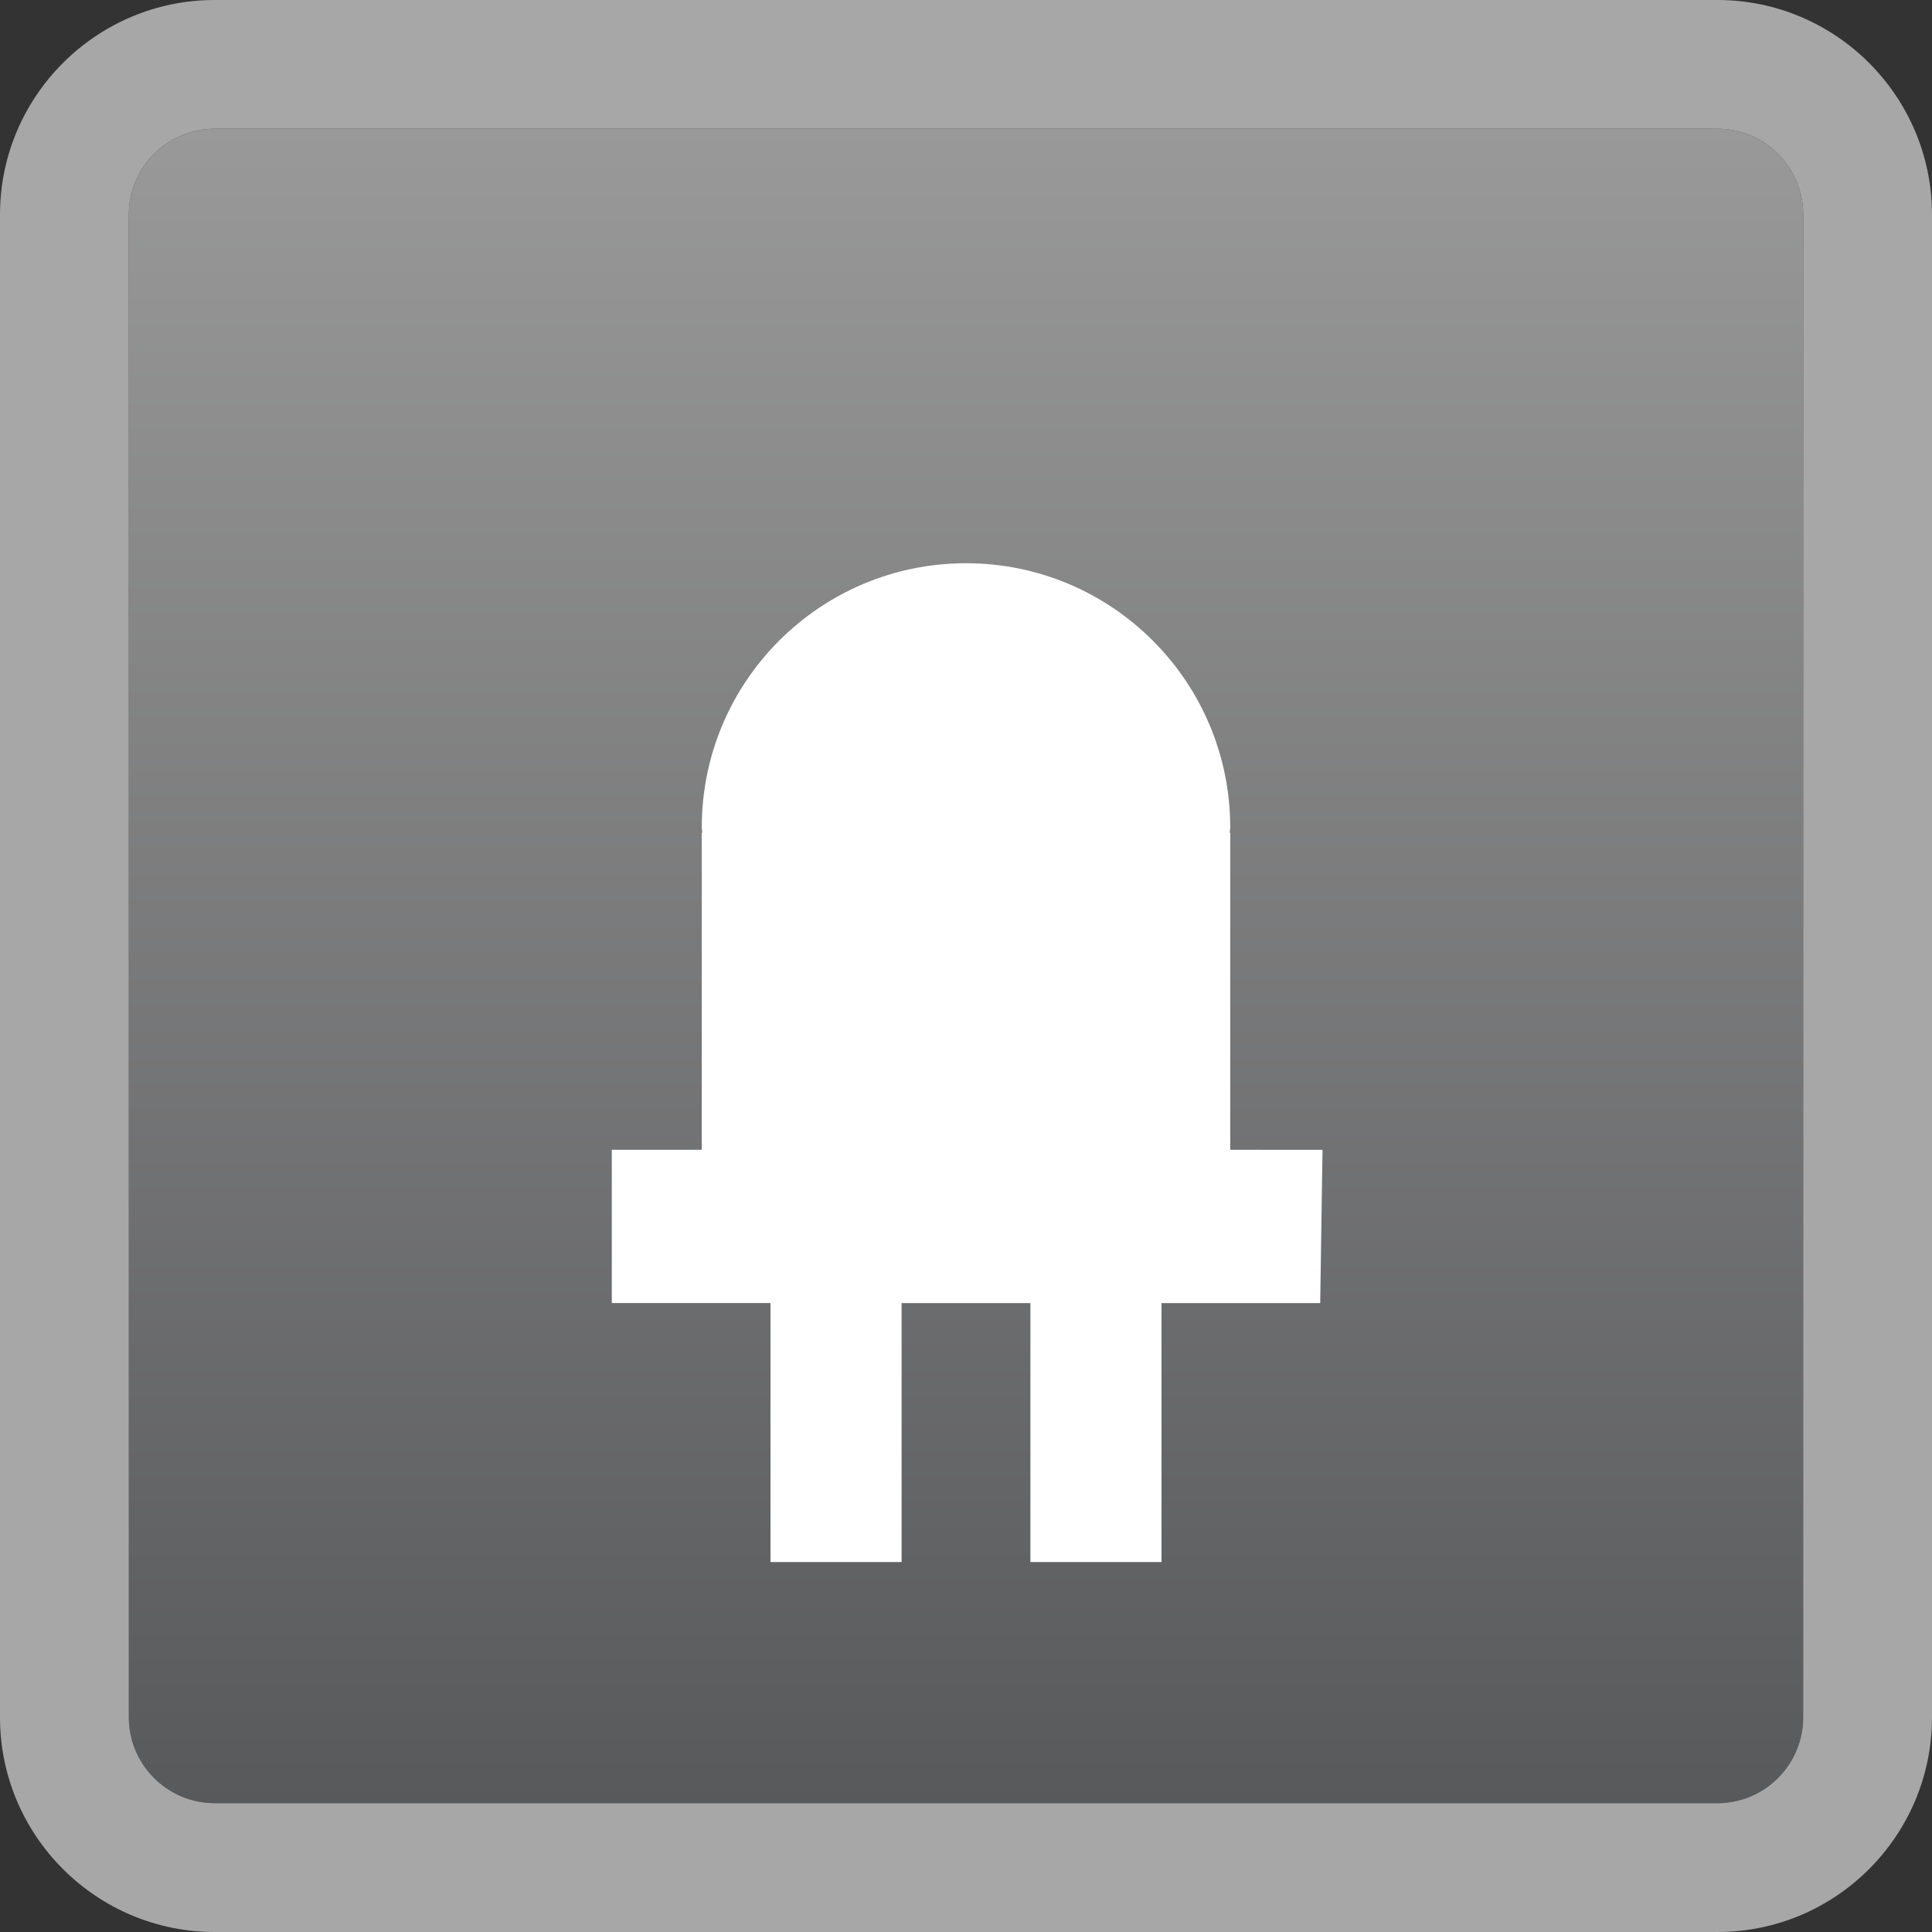 <?xml version="1.0" encoding="utf-8"?>
<!-- Generator: Adobe Illustrator 15.1.0, SVG Export Plug-In . SVG Version: 6.00 Build 0)  -->
<!DOCTYPE svg PUBLIC "-//W3C//DTD SVG 1.1//EN" "http://www.w3.org/Graphics/SVG/1.1/DTD/svg11.dtd">
<svg version="1.1" xmlns="http://www.w3.org/2000/svg" xmlns:xlink="http://www.w3.org/1999/xlink" x="0px" y="0px" width="30px"
	 height="30px" viewBox="0 0 30 30" enable-background="new 0 0 30 30" xml:space="preserve">
<rect x="0" y="0" width="30" height="30" fill="#333333" stroke="none"/>
<g id="Master_guides" display="none">
</g>
<g id="Stale">
	<linearGradient id="SVGID_5_" gradientUnits="userSpaceOnUse" x1="14.999" y1="2" x2="14.999" y2="28">
		<stop  offset="0" style="stop-color:#999999"/>
		<stop  offset="1" style="stop-color:#58595B"/>
	</linearGradient>
	<path display="inline" fill="url(#SVGID_5_)" d="M3.334,2C2.599,2,2,2.598,2,3.333v23.333C2,27.402,2.599,28,3.334,28h23.334
		C27.403,28,28,27.402,28,26.667V3.333C28,2.598,27.403,2,26.669,2H3.334z"/>
	<path display="inline" fill="#A8A7A8" d="M26.669,30H3.334C1.496,30,0,28.505,0,26.667V3.333C0,1.496,1.496,0,3.334,0h23.334
		C28.506,0,30,1.496,30,3.333v23.333C30,28.505,28.506,30,26.669,30z M3.334,2C2.599,2,2,2.598,2,3.333v23.333
		C2,27.402,2.599,28,3.334,28h23.334C27.403,28,28,27.402,28,26.667V3.333C28,2.598,27.403,2,26.669,2H3.334z"/>
</g>
<g id="LED">
	<path fill="#FFFFFF" d="M19.103,17.854v-4.923h-0.009c0.001-0.028,0.009-0.054,0.009-0.082c0-2.265-1.837-4.103-4.103-4.103
		c-2.265,0-4.103,1.837-4.103,4.103c0,0.028,0.008,0.054,0.008,0.082h-0.008v4.923H9.5v2.38h2.464v4.021H14v-4.021h2v4.021h2.036
		v-4.021H20.5l0.036-2.38H19.103z"/>
</g>
</svg>
